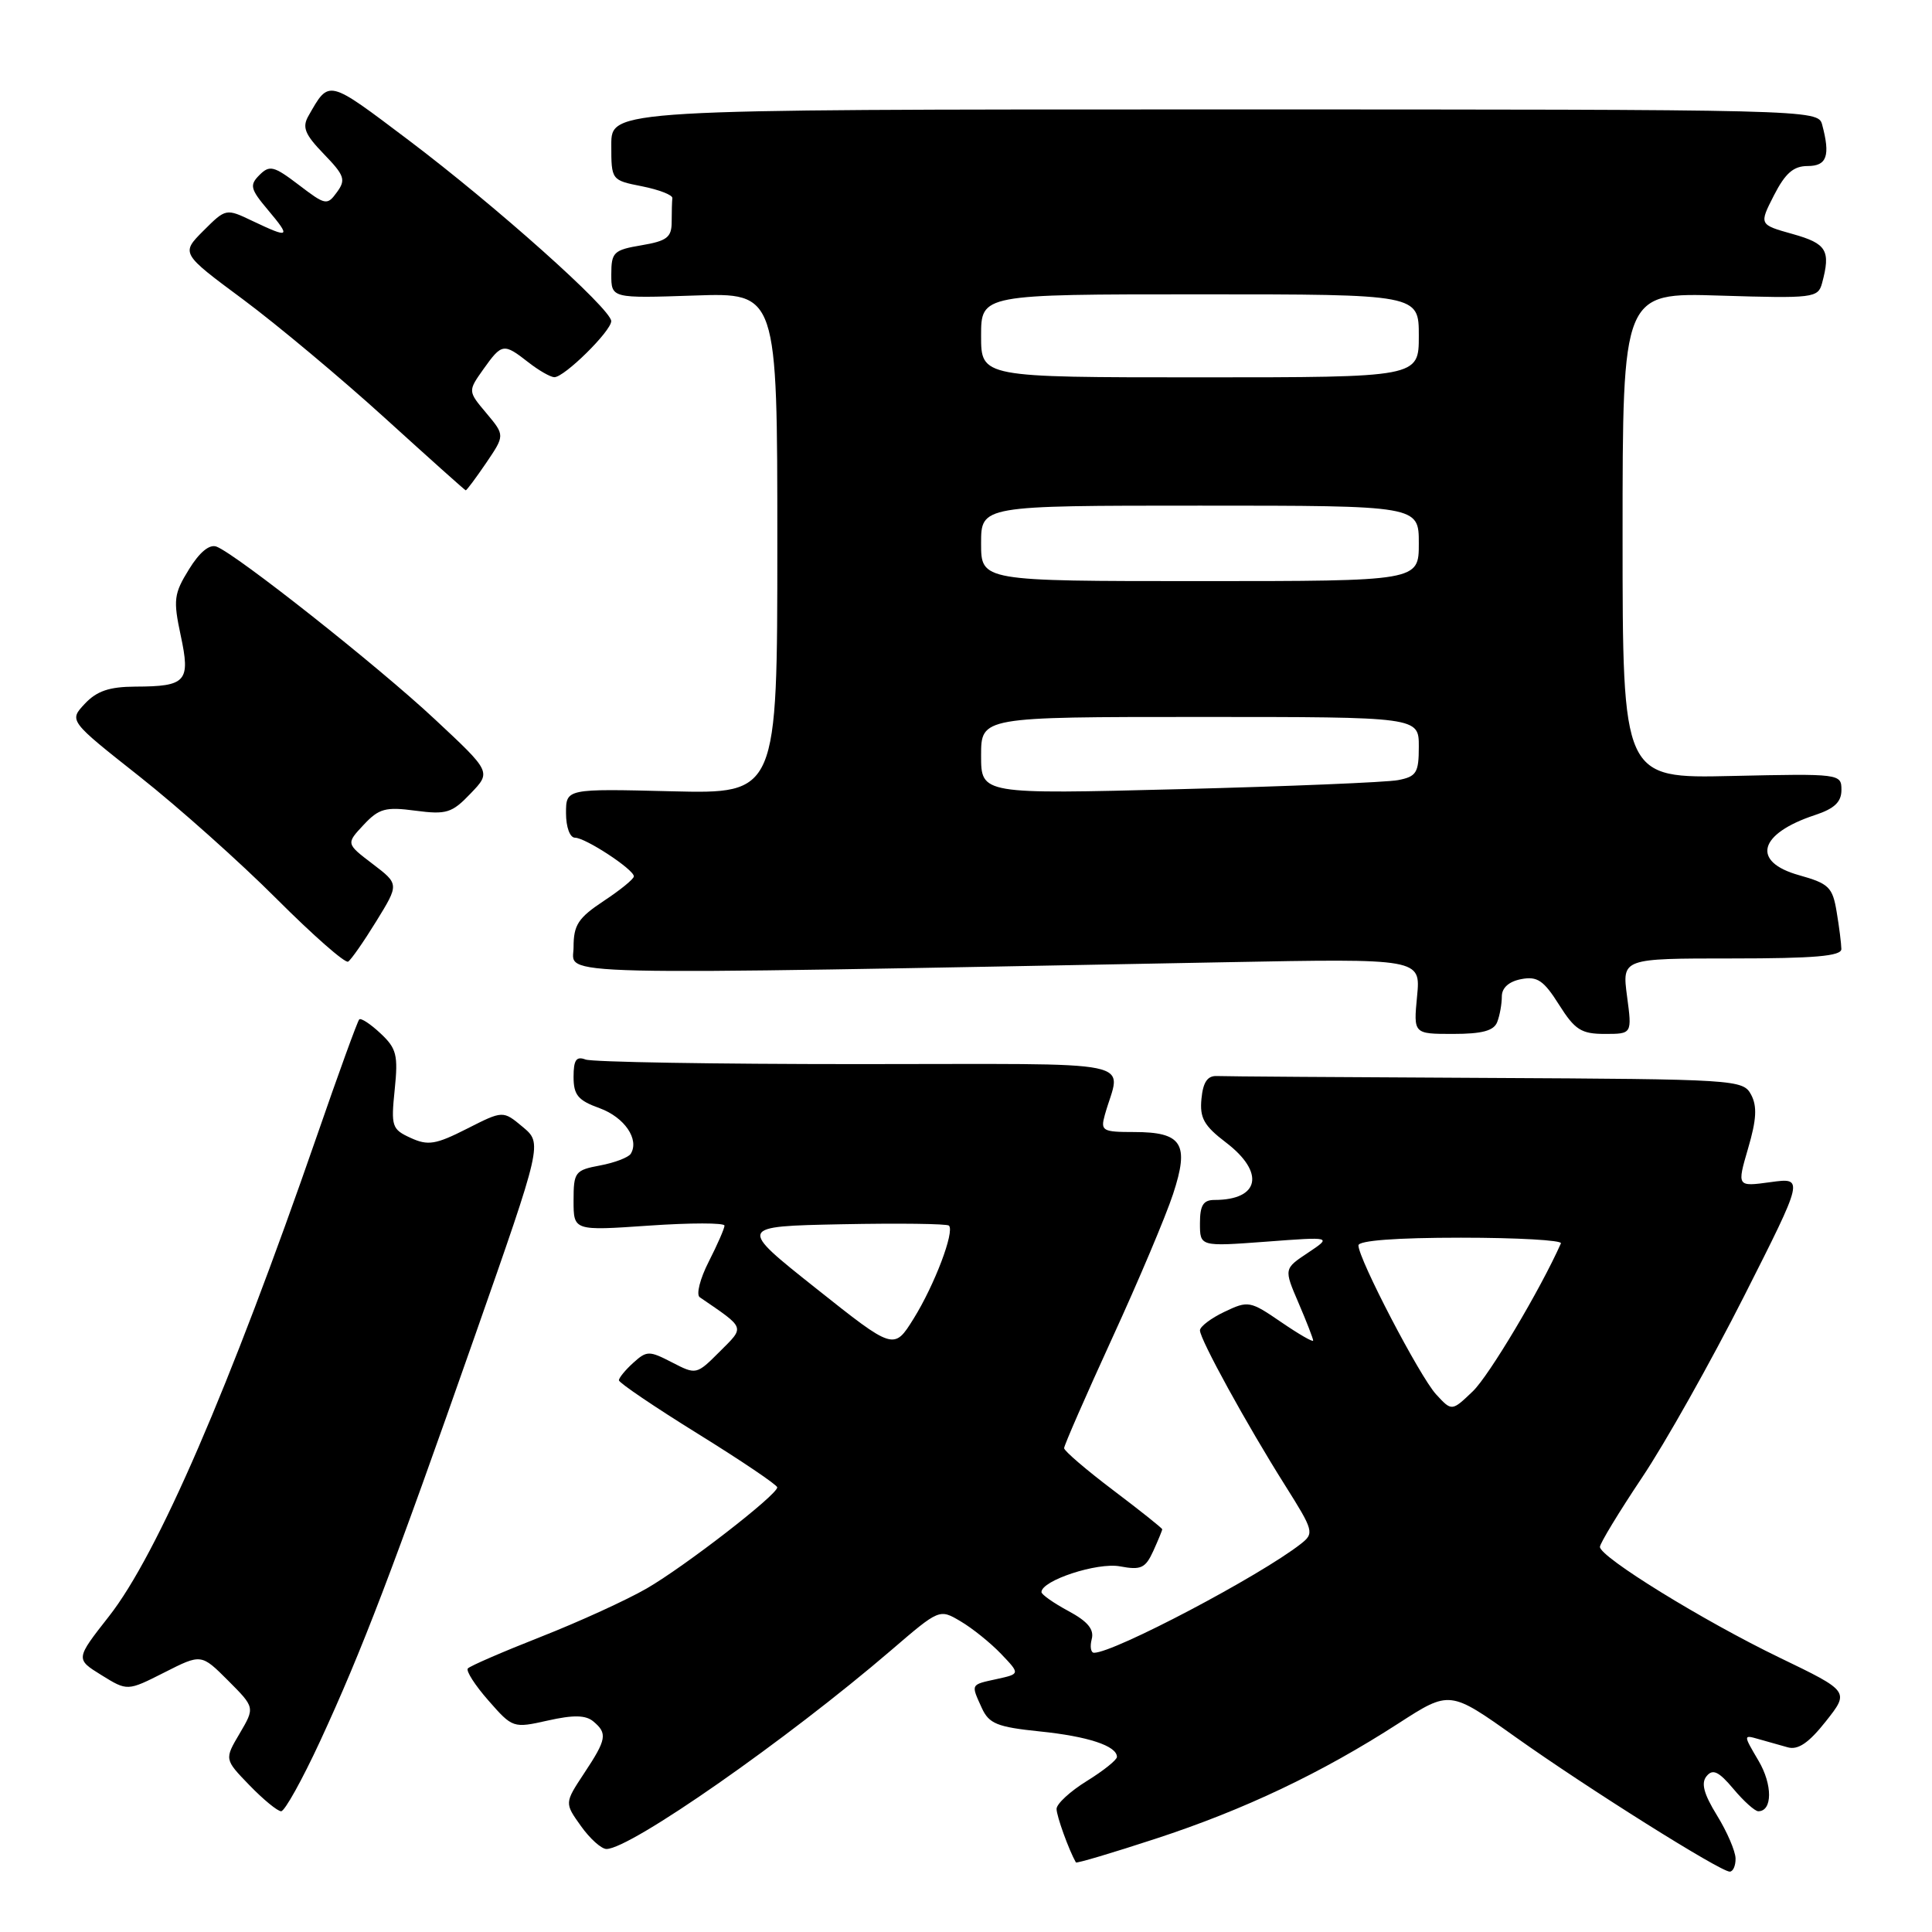 <?xml version="1.0" encoding="UTF-8" standalone="no"?>
<!DOCTYPE svg PUBLIC "-//W3C//DTD SVG 1.1//EN" "http://www.w3.org/Graphics/SVG/1.1/DTD/svg11.dtd" >
<svg xmlns="http://www.w3.org/2000/svg" xmlns:xlink="http://www.w3.org/1999/xlink" version="1.1" viewBox="0 0 256 256">
 <g >
 <path fill="currentColor"
d=" M 229.97 246.25 C 229.95 245.29 228.85 242.72 227.51 240.55 C 225.75 237.69 225.37 236.25 226.14 235.34 C 226.95 234.35 227.75 234.73 229.68 237.03 C 231.05 238.67 232.54 240.00 232.98 240.00 C 234.87 240.00 234.89 236.48 233.01 233.30 C 230.99 229.87 230.99 229.86 232.99 230.43 C 234.10 230.74 235.85 231.24 236.89 231.53 C 238.25 231.91 239.67 230.95 241.93 228.09 C 245.07 224.12 245.07 224.12 235.79 219.64 C 225.68 214.76 212.00 206.32 212.00 204.97 C 212.00 204.51 214.50 200.39 217.56 195.81 C 220.63 191.24 226.71 180.42 231.09 171.77 C 239.05 156.03 239.05 156.03 234.60 156.64 C 230.15 157.25 230.15 157.25 231.63 152.17 C 232.75 148.36 232.85 146.59 232.03 145.05 C 230.96 143.05 230.09 143.00 196.96 142.83 C 178.28 142.74 162.21 142.63 161.25 142.58 C 160.00 142.52 159.41 143.39 159.20 145.59 C 158.95 148.13 159.53 149.17 162.45 151.39 C 167.65 155.36 166.92 159.00 160.92 159.00 C 159.44 159.00 159.00 159.71 159.00 162.09 C 159.00 165.18 159.00 165.18 167.75 164.53 C 176.50 163.87 176.50 163.87 173.31 166.00 C 170.12 168.12 170.12 168.12 172.06 172.64 C 173.13 175.13 174.00 177.38 174.00 177.63 C 174.00 177.89 172.09 176.78 169.75 175.18 C 165.65 172.37 165.39 172.32 162.25 173.82 C 160.46 174.67 159.00 175.78 159.00 176.28 C 159.00 177.47 165.20 188.76 170.27 196.80 C 174.08 202.85 174.17 203.16 172.37 204.57 C 166.93 208.83 147.62 219.00 144.97 219.00 C 144.54 219.00 144.40 218.19 144.66 217.19 C 145.00 215.90 144.12 214.84 141.57 213.47 C 139.60 212.41 138.00 211.28 138.00 210.96 C 138.00 209.42 145.41 206.99 148.40 207.55 C 151.18 208.07 151.77 207.80 152.81 205.53 C 153.46 204.09 154.00 202.79 154.00 202.64 C 154.00 202.49 151.07 200.16 147.50 197.46 C 143.93 194.76 141.00 192.25 141.00 191.89 C 141.00 191.52 143.86 184.98 147.35 177.36 C 150.85 169.74 154.49 161.12 155.44 158.21 C 157.63 151.56 156.65 150.00 150.26 150.00 C 146.08 150.00 145.81 149.84 146.39 147.75 C 148.48 140.22 152.28 141.00 113.69 141.00 C 94.70 141.00 78.45 140.73 77.58 140.39 C 76.36 139.93 76.00 140.45 76.00 142.69 C 76.00 145.10 76.59 145.81 79.45 146.84 C 82.74 148.04 84.75 150.97 83.58 152.88 C 83.27 153.37 81.44 154.07 79.51 154.43 C 76.19 155.05 76.00 155.31 76.00 159.09 C 76.00 163.09 76.00 163.09 86.00 162.40 C 91.50 162.02 96.00 162.02 96.00 162.40 C 96.00 162.77 95.06 164.92 93.91 167.18 C 92.76 169.43 92.22 171.55 92.72 171.89 C 98.85 176.09 98.72 175.74 95.36 179.10 C 92.29 182.17 92.25 182.18 89.04 180.52 C 86.02 178.96 85.70 178.96 83.91 180.58 C 82.86 181.53 82.00 182.58 82.01 182.90 C 82.02 183.23 86.74 186.43 92.50 190.00 C 98.26 193.57 102.98 196.76 102.99 197.08 C 103.01 198.06 90.76 207.55 85.69 210.48 C 83.04 212.01 76.74 214.89 71.68 216.88 C 66.62 218.87 62.26 220.76 61.99 221.08 C 61.72 221.40 62.95 223.32 64.73 225.34 C 67.92 228.98 68.00 229.01 72.59 227.98 C 75.97 227.22 77.60 227.25 78.61 228.09 C 80.52 229.68 80.39 230.46 77.40 234.97 C 74.80 238.91 74.80 238.91 76.97 241.95 C 78.16 243.63 79.69 245.00 80.36 245.00 C 83.53 245.00 104.27 230.52 118.10 218.65 C 124.47 213.18 124.48 213.17 127.28 214.83 C 128.83 215.74 131.24 217.68 132.64 219.14 C 135.18 221.80 135.18 221.80 132.09 222.48 C 128.56 223.25 128.64 223.11 130.10 226.33 C 131.05 228.40 132.13 228.84 137.75 229.42 C 144.15 230.07 148.00 231.34 148.00 232.80 C 148.00 233.20 146.20 234.64 144.00 236.00 C 141.80 237.36 140.00 239.02 140.00 239.69 C 140.00 240.64 141.62 245.12 142.56 246.78 C 142.65 246.93 147.43 245.51 153.19 243.62 C 164.87 239.80 175.12 234.93 185.30 228.36 C 192.10 223.97 192.10 223.97 200.80 230.16 C 210.35 236.95 227.94 248.00 229.20 248.00 C 229.64 248.00 229.99 247.21 229.97 246.25 Z  M 42.40 230.75 C 47.97 218.70 52.06 208.00 62.93 177.00 C 71.87 151.50 71.87 151.50 69.26 149.32 C 66.65 147.14 66.65 147.14 61.86 149.57 C 57.74 151.66 56.71 151.83 54.42 150.78 C 51.92 149.64 51.80 149.26 52.30 144.38 C 52.77 139.81 52.55 138.92 50.42 136.93 C 49.09 135.68 47.82 134.85 47.60 135.08 C 47.37 135.31 44.85 142.24 42.00 150.49 C 30.41 183.93 20.88 205.97 14.44 214.17 C 10.00 219.83 10.00 219.83 13.44 221.96 C 16.88 224.09 16.88 224.09 21.78 221.61 C 26.67 219.13 26.67 219.13 30.23 222.69 C 33.78 226.25 33.78 226.25 31.76 229.69 C 29.73 233.12 29.73 233.12 33.06 236.56 C 34.89 238.45 36.78 240.00 37.25 240.00 C 37.73 240.00 40.04 235.84 42.40 230.75 Z  M 198.39 135.42 C 198.73 134.55 199.00 133.03 199.00 132.03 C 199.00 130.89 199.94 130.05 201.57 129.74 C 203.70 129.33 204.55 129.91 206.58 133.13 C 208.68 136.46 209.53 137.00 212.64 137.00 C 216.26 137.00 216.26 137.00 215.59 132.00 C 214.93 127.00 214.93 127.00 229.47 127.00 C 240.43 127.00 244.00 126.69 243.99 125.75 C 243.98 125.06 243.71 122.86 243.37 120.85 C 242.83 117.55 242.34 117.08 238.39 115.97 C 232.02 114.19 233.01 110.47 240.49 108.00 C 243.07 107.15 244.00 106.27 244.00 104.67 C 244.00 102.53 243.82 102.50 229.50 102.82 C 215.00 103.15 215.00 103.15 215.00 70.96 C 215.00 38.76 215.00 38.76 227.94 39.17 C 240.28 39.55 240.90 39.48 241.43 37.53 C 242.60 33.18 242.06 32.28 237.54 31.01 C 233.08 29.76 233.08 29.76 235.06 25.88 C 236.56 22.95 237.65 22.00 239.52 22.00 C 242.08 22.00 242.55 20.64 241.44 16.50 C 240.90 14.52 240.05 14.50 160.95 14.50 C 81.00 14.50 81.00 14.50 81.00 19.19 C 81.00 23.88 81.00 23.88 85.09 24.69 C 87.34 25.14 89.14 25.84 89.09 26.25 C 89.04 26.66 89.00 28.09 89.00 29.41 C 89.00 31.45 88.37 31.93 85.00 32.50 C 81.31 33.12 81.00 33.43 81.00 36.35 C 81.00 39.53 81.00 39.53 92.00 39.16 C 103.00 38.78 103.00 38.78 103.00 71.99 C 103.00 105.19 103.00 105.19 89.00 104.85 C 75.00 104.50 75.00 104.50 75.00 107.75 C 75.00 109.59 75.51 111.00 76.19 111.00 C 77.57 111.00 83.98 115.20 83.99 116.12 C 84.00 116.46 82.20 117.93 80.00 119.38 C 76.61 121.63 76.00 122.56 76.00 125.51 C 76.00 129.36 70.30 129.23 162.38 127.50 C 188.25 127.01 188.25 127.01 187.77 132.01 C 187.29 137.00 187.29 137.00 192.54 137.00 C 196.40 137.00 197.95 136.58 198.39 135.42 Z  M 49.86 122.07 C 52.89 117.15 52.89 117.15 49.37 114.47 C 45.85 111.79 45.85 111.79 48.18 109.30 C 50.21 107.13 51.08 106.89 55.05 107.42 C 59.15 107.96 59.89 107.73 62.35 105.15 C 65.10 102.29 65.10 102.29 57.62 95.31 C 50.06 88.24 31.35 73.46 28.69 72.43 C 27.76 72.08 26.44 73.16 25.04 75.44 C 23.04 78.67 22.94 79.49 23.94 84.18 C 25.26 90.32 24.70 90.96 17.92 90.98 C 14.48 91.00 12.83 91.56 11.24 93.25 C 9.13 95.50 9.13 95.50 18.50 102.90 C 23.66 106.98 31.82 114.26 36.64 119.09 C 41.46 123.91 45.73 127.67 46.13 127.42 C 46.52 127.18 48.20 124.77 49.86 122.07 Z  M 64.42 61.34 C 66.90 57.68 66.90 57.68 64.45 54.75 C 61.99 51.83 61.99 51.83 64.06 48.91 C 66.50 45.48 66.74 45.45 70.00 48.00 C 71.38 49.08 72.93 49.97 73.45 49.98 C 74.76 50.01 81.00 43.86 80.99 42.55 C 80.98 40.94 65.72 27.31 54.14 18.57 C 43.33 10.42 43.65 10.50 40.87 15.36 C 40.01 16.87 40.39 17.80 42.91 20.41 C 45.65 23.24 45.85 23.82 44.65 25.46 C 43.35 27.25 43.14 27.21 39.59 24.50 C 36.29 21.99 35.73 21.84 34.38 23.19 C 33.04 24.53 33.16 25.04 35.53 27.85 C 38.58 31.48 38.38 31.62 33.50 29.30 C 29.94 27.60 29.94 27.60 26.95 30.58 C 23.97 33.57 23.97 33.57 32.24 39.70 C 36.78 43.08 45.22 50.14 51.00 55.39 C 56.78 60.64 61.60 64.96 61.71 64.97 C 61.83 64.99 63.05 63.35 64.42 61.34 Z  M 190.29 184.76 C 188.13 182.41 180.00 166.81 180.00 165.02 C 180.00 164.38 185.00 164.00 193.58 164.00 C 201.05 164.00 207.02 164.34 206.83 164.75 C 204.12 170.85 197.31 182.29 195.16 184.35 C 192.37 187.02 192.37 187.02 190.29 184.76 Z  M 108.12 170.71 C 97.78 162.50 97.78 162.50 111.53 162.22 C 119.09 162.07 125.48 162.15 125.74 162.40 C 126.52 163.18 123.83 170.27 121.07 174.71 C 118.45 178.92 118.45 178.92 108.12 170.71 Z  M 130.00 100.12 C 130.00 95.00 130.00 95.00 159.00 95.00 C 188.00 95.00 188.00 95.00 188.00 98.92 C 188.00 102.40 187.69 102.90 185.25 103.37 C 183.74 103.66 170.69 104.20 156.25 104.57 C 130.00 105.24 130.00 105.24 130.00 100.12 Z  M 130.00 72.00 C 130.00 67.00 130.00 67.00 159.00 67.00 C 188.00 67.00 188.00 67.00 188.00 72.00 C 188.00 77.00 188.00 77.00 159.00 77.00 C 130.00 77.00 130.00 77.00 130.00 72.00 Z  M 130.00 44.50 C 130.00 39.00 130.00 39.00 159.00 39.00 C 188.00 39.00 188.00 39.00 188.00 44.50 C 188.00 50.00 188.00 50.00 159.00 50.00 C 130.00 50.00 130.00 50.00 130.00 44.50 Z "/>
</g>
</svg>